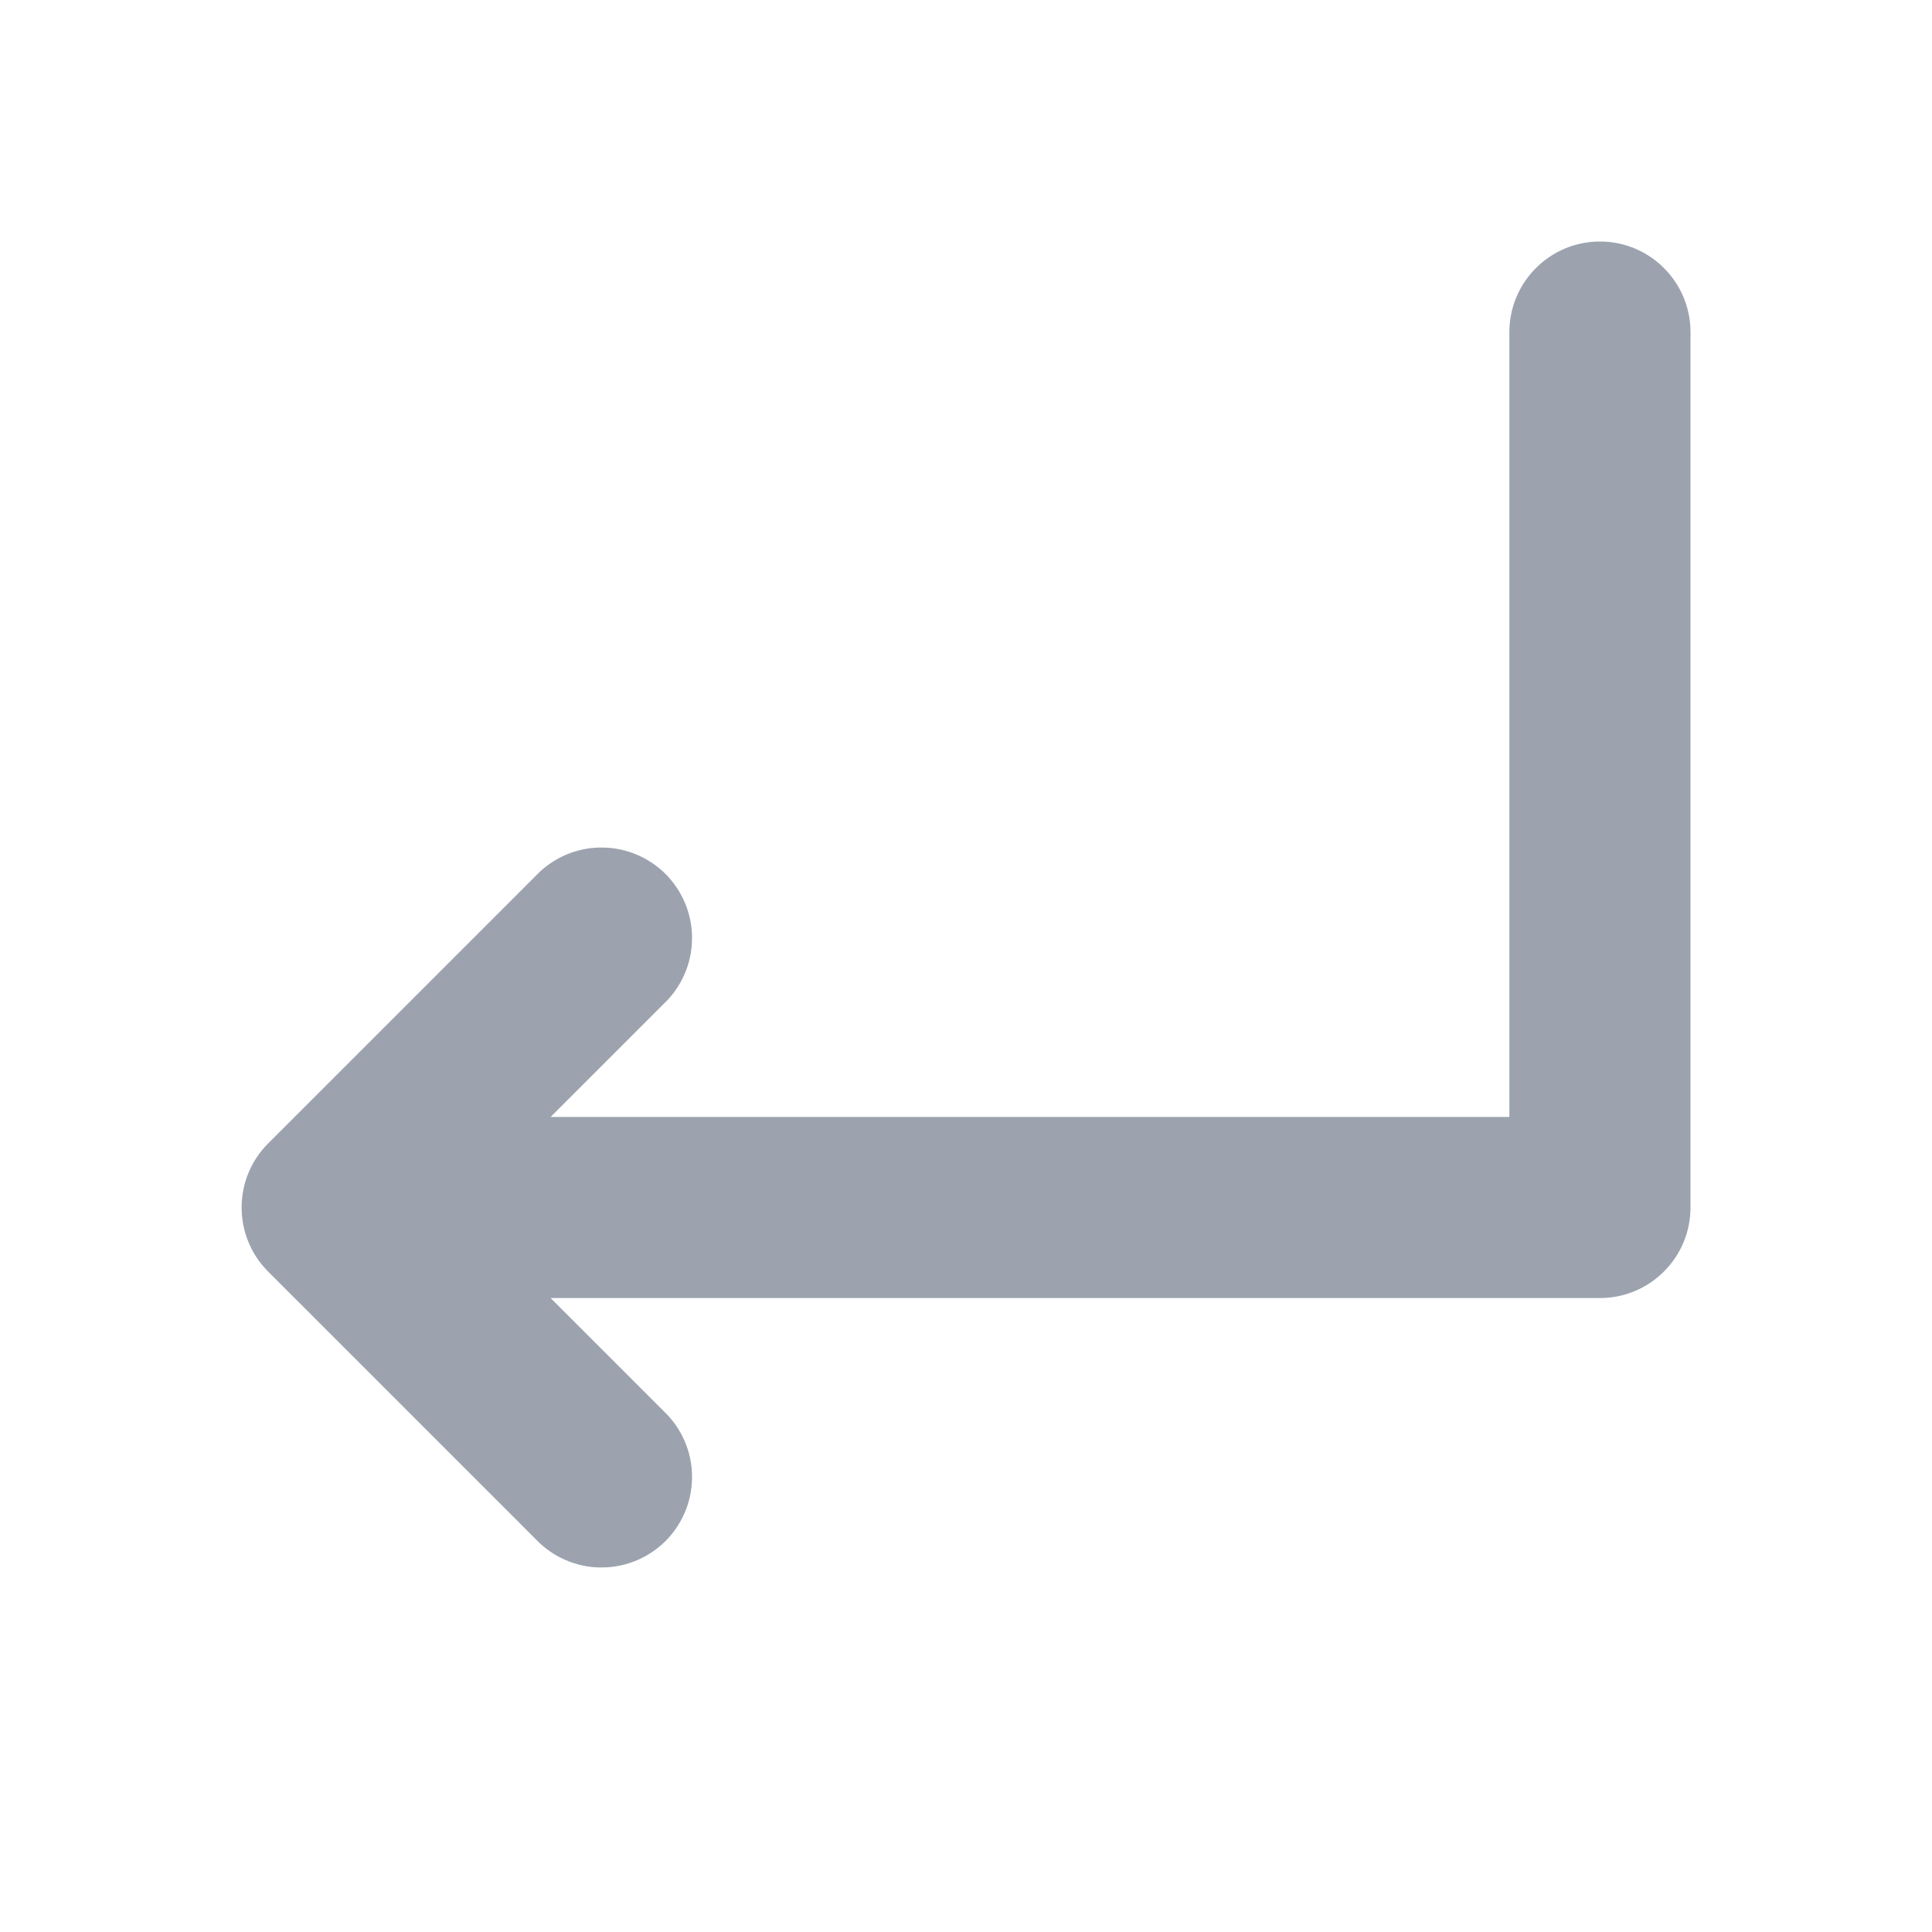 <svg
  width="16"
  height="16"
  viewBox="0 0 16 16"
  fill="none"
  xmlns="http://www.w3.org/2000/svg"
>
  <path
    fill-rule="evenodd"
    clip-rule="evenodd"
    d="M13.25 2C13.051 2 12.86 2.079 12.72 2.22C12.579 2.36 12.5 2.551 12.5 2.75V9.25H4.56L5.53 8.28C5.662 8.138 5.735 7.95 5.731 7.755C5.728 7.561 5.649 7.376 5.512 7.238C5.374 7.101 5.189 7.022 4.994 7.019C4.8 7.015 4.612 7.088 4.47 7.22L2.22 9.47C2.079 9.611 2.001 9.801 2.001 10C2.001 10.199 2.079 10.389 2.22 10.53L4.47 12.78C4.612 12.912 4.8 12.985 4.994 12.981C5.189 12.978 5.374 12.899 5.512 12.762C5.649 12.624 5.728 12.439 5.731 12.245C5.735 12.05 5.662 11.862 5.53 11.72L4.56 10.75H13.25C13.449 10.75 13.64 10.671 13.78 10.53C13.921 10.39 14 10.199 14 10V2.75C14 2.551 13.921 2.36 13.78 2.22C13.64 2.079 13.449 2 13.25 2Z"
    fill="#9CA3AF"
  />
</svg>
